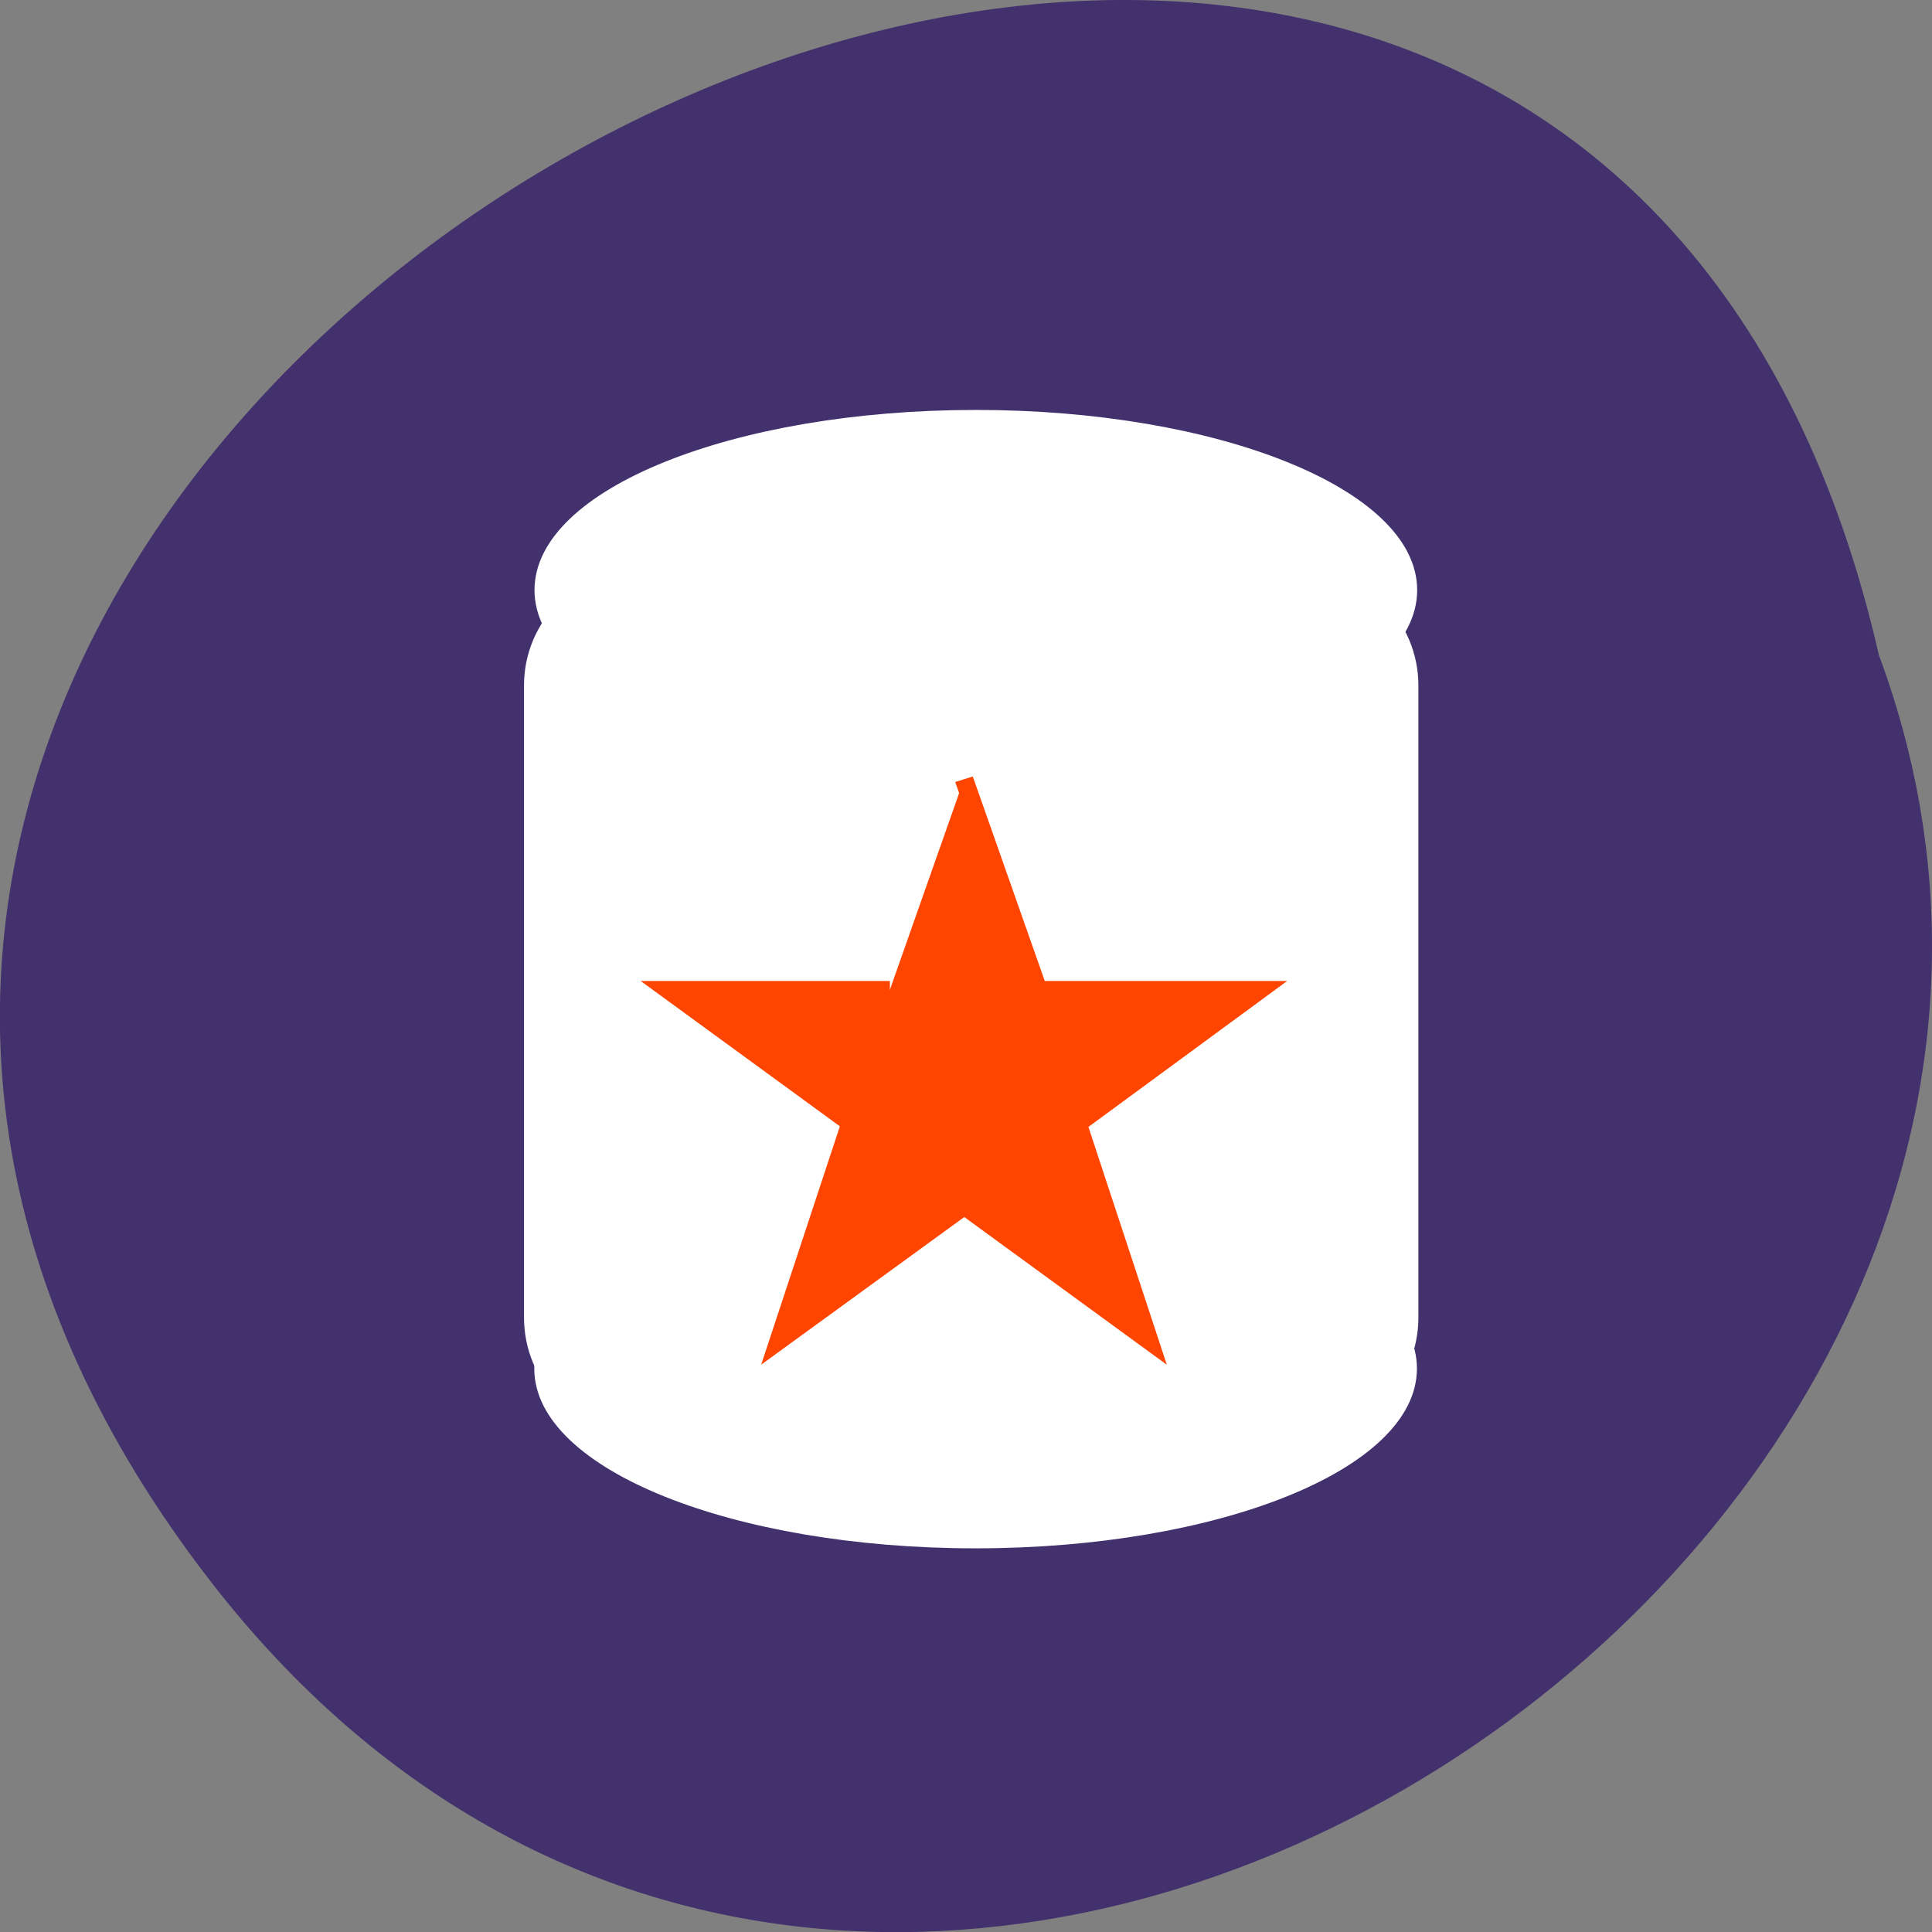 
<svg xmlns="http://www.w3.org/2000/svg" xmlns:xlink="http://www.w3.org/1999/xlink" width="24px" height="24px" viewBox="0 0 24 24" version="1.1">
<rect x="0" y="0" width="24" height="24" fill="#808080" stroke="none"/>
<g id="surface1">
<path style=" stroke:none;fill-rule:nonzero;fill:rgb(25.882%,19.216%,42.745%);fill-opacity:1;" d="M 2.625 19.656 C -8.543 5.258 19.27 -9.684 23.34 8.137 C 27.508 19.363 10.902 30.324 2.625 19.656 Z M 2.625 19.656 "/>
<path style="fill-rule:nonzero;fill:rgb(100%,100%,100%);fill-opacity:1;stroke-width:1;stroke-linecap:butt;stroke-linejoin:miter;stroke:rgb(100%,100%,100%);stroke-opacity:1;stroke-miterlimit:4;" d="M 250.337 189.324 C 250.337 201.776 222.653 211.85 188.537 211.85 C 154.376 211.85 126.737 201.776 126.737 189.324 C 126.737 176.873 154.376 166.758 188.537 166.758 C 222.653 166.758 250.337 176.873 250.337 189.324 Z M 250.337 189.324 " transform="matrix(0.088,0,0,0.097,-4.472,-1.364)"/>
<path style="fill-rule:nonzero;fill:rgb(100%,100%,100%);fill-opacity:1;stroke-width:1.144;stroke-linecap:butt;stroke-linejoin:miter;stroke:rgb(100%,100%,100%);stroke-opacity:1;stroke-miterlimit:4;" d="M 141.156 87.495 L 234.72 87.495 C 243.416 87.495 250.47 93.942 250.47 101.84 L 250.47 182.796 C 250.47 190.735 243.416 197.142 234.72 197.142 L 141.156 197.142 C 132.416 197.142 125.362 190.735 125.362 182.796 L 125.362 101.84 C 125.362 93.942 132.416 87.495 141.156 87.495 Z M 141.156 87.495 " transform="matrix(0.088,0,0,0.097,-4.472,-1.364)"/>
<path style="fill-rule:nonzero;fill:rgb(100%,100%,100%);fill-opacity:1;stroke-width:1;stroke-linecap:butt;stroke-linejoin:miter;stroke:rgb(100%,100%,100%);stroke-opacity:1;stroke-miterlimit:4;" d="M 190.496 89.525 C 190.496 101.976 162.812 112.05 128.696 112.05 C 94.535 112.05 66.896 101.976 66.896 89.525 C 66.896 77.073 94.535 66.958 128.696 66.958 C 162.812 66.958 190.496 77.073 190.496 89.525 Z M 190.496 89.525 " transform="matrix(0.088,0,0,0.097,0.797,-1.354)"/>
<path style="fill-rule:nonzero;fill:rgb(100%,27.059%,0%);fill-opacity:1;stroke-width:1;stroke-linecap:butt;stroke-linejoin:miter;stroke:rgb(100%,27.059%,0%);stroke-opacity:1;stroke-miterlimit:4;" d="M 11.998 11.992 L 0.008 11.992 L 9.878 19.589 L 5.995 31.998 L 16.017 24.312 L 26.006 31.998 L 22.14 19.625 L 31.993 11.992 L 20.003 11.992 L 16.001 -0.004 " transform="matrix(0.23,0,0,0.218,8.295,9.681)"/>
</g>
</svg>
